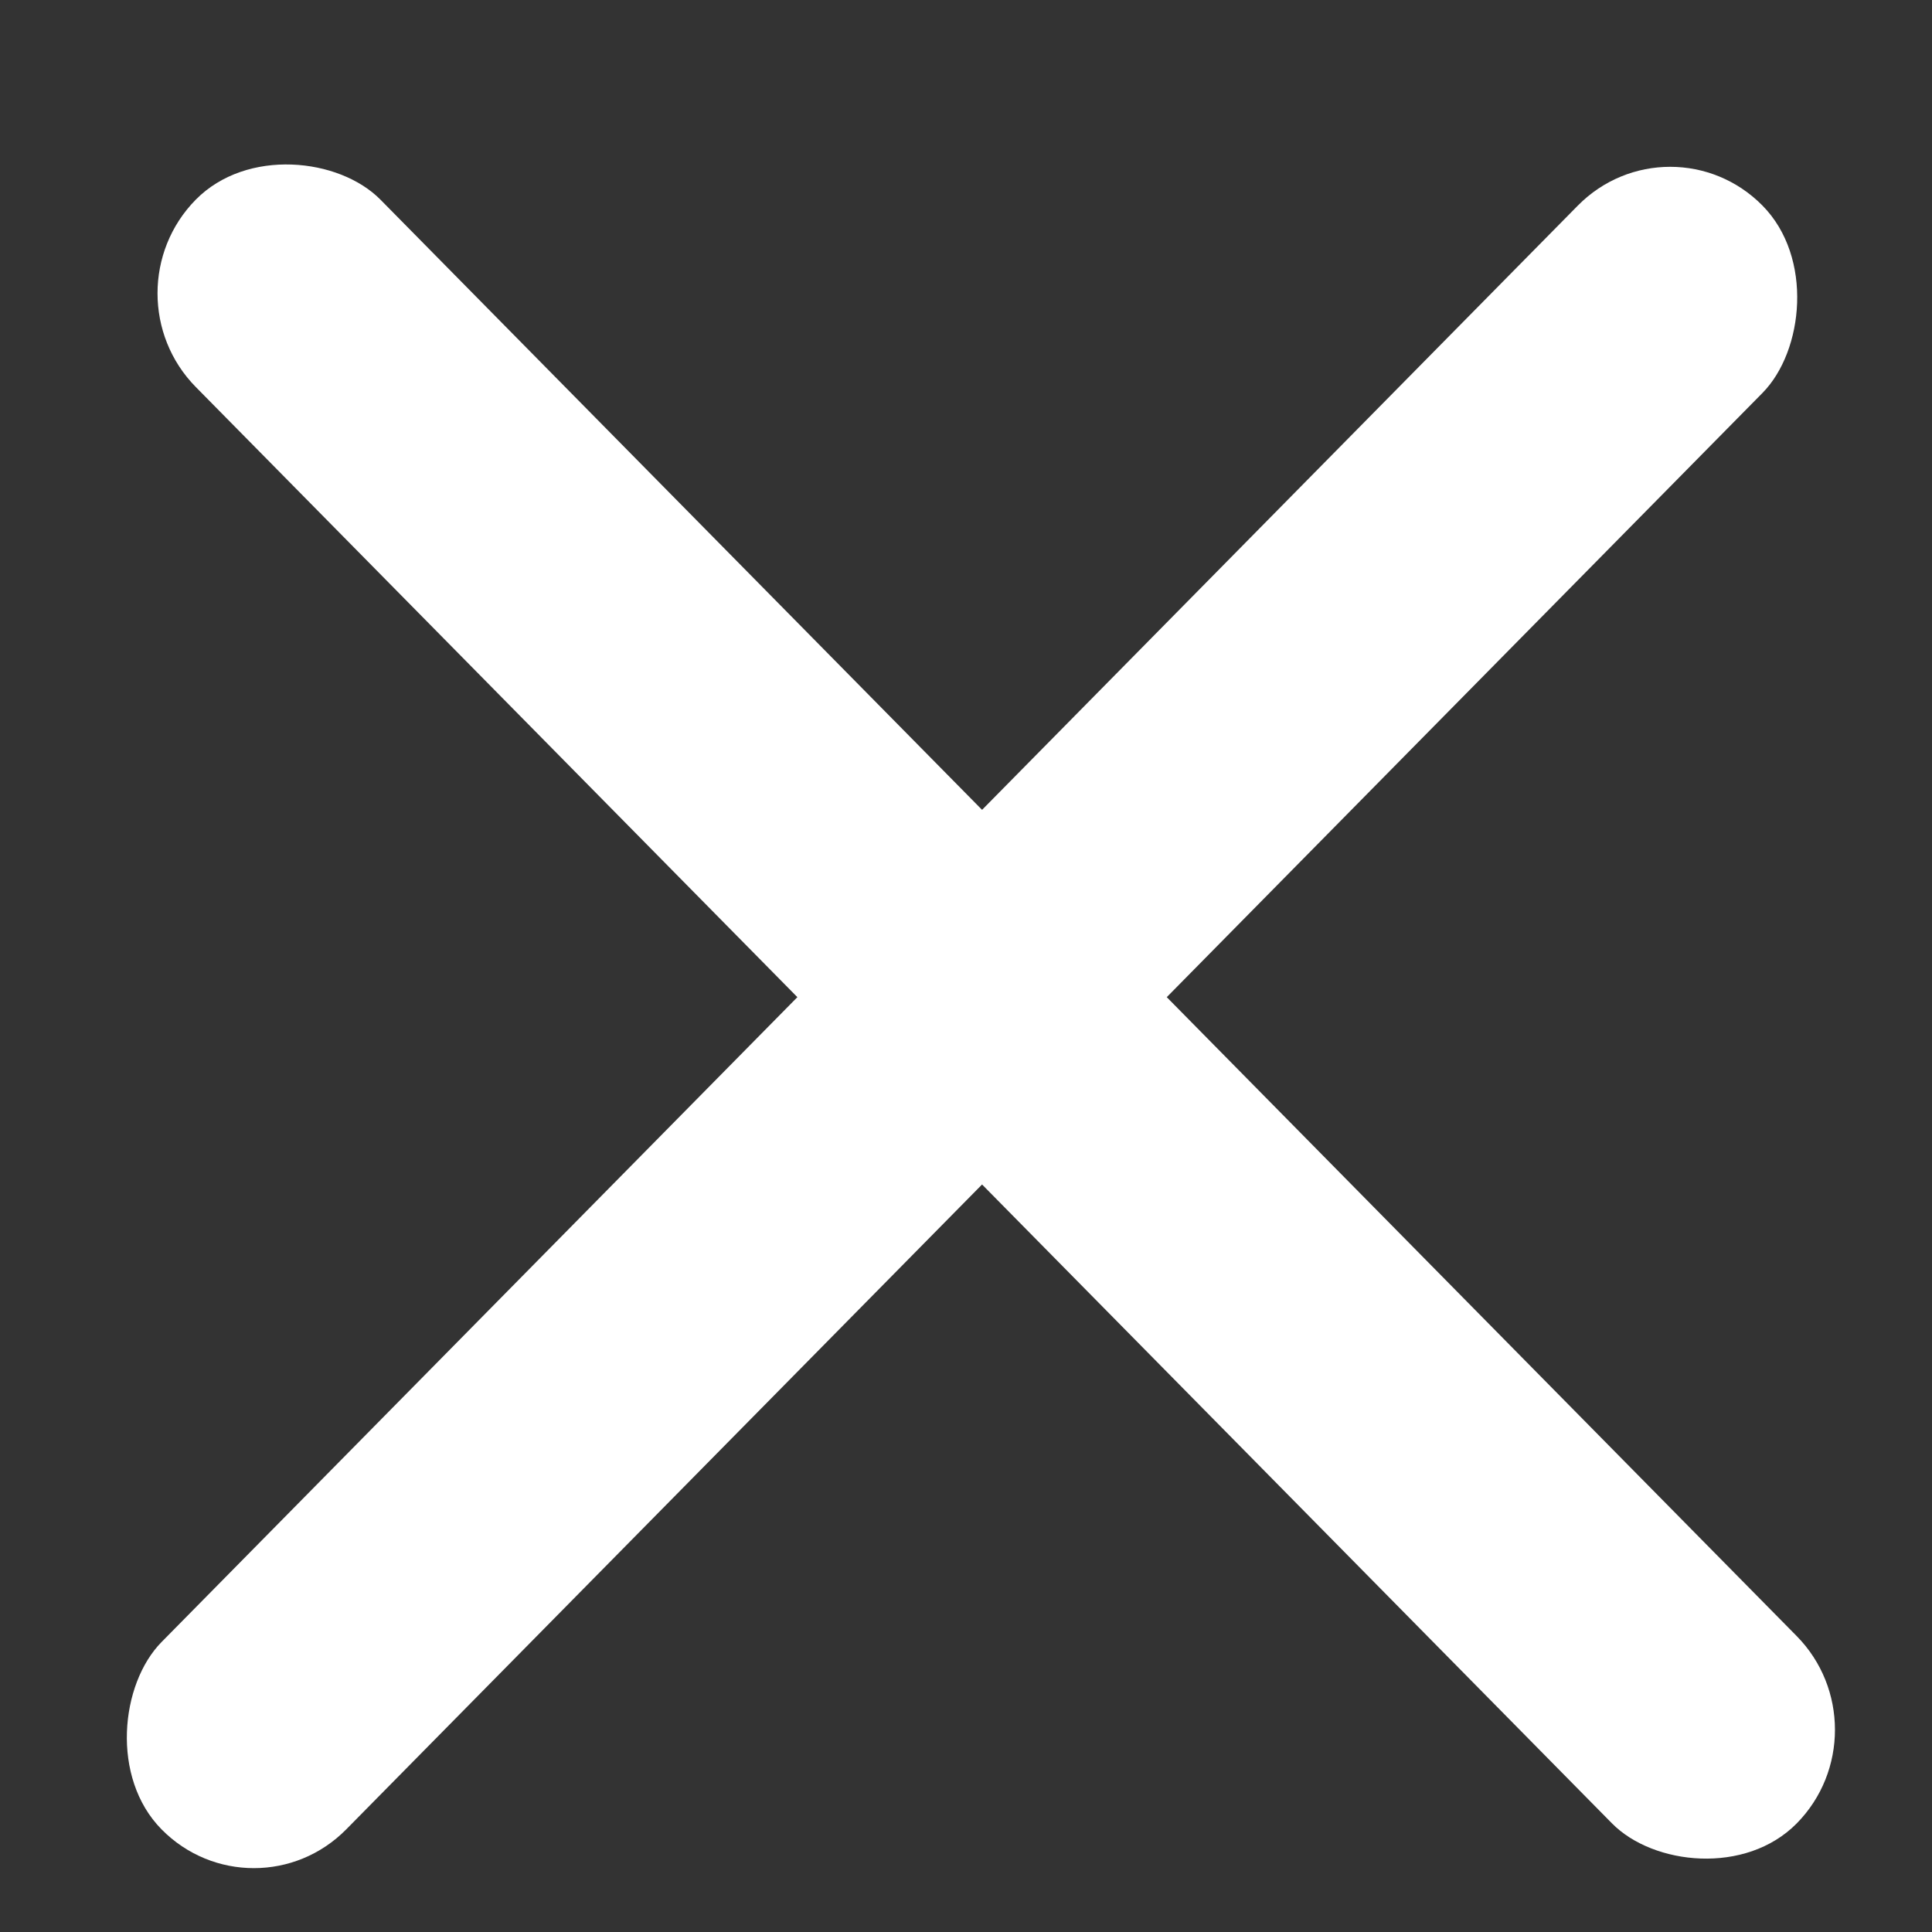 <svg width="17" height="17" viewBox="0 0 17 17" fill="none" xmlns="http://www.w3.org/2000/svg">
<rect x="0" y="0" width="17" height="17" fill="#333333" stroke="none"/>
<rect width="2.315" height="20.067" rx="1.158" transform="matrix(0.702 0.712 -0.702 0.712 14.696 0.985)" fill="white"/>
<rect width="2.315" height="20.067" rx="1.158" transform="matrix(0.702 -0.712 0.702 0.712 0.91 2.581)" fill="white"/>
</svg>
